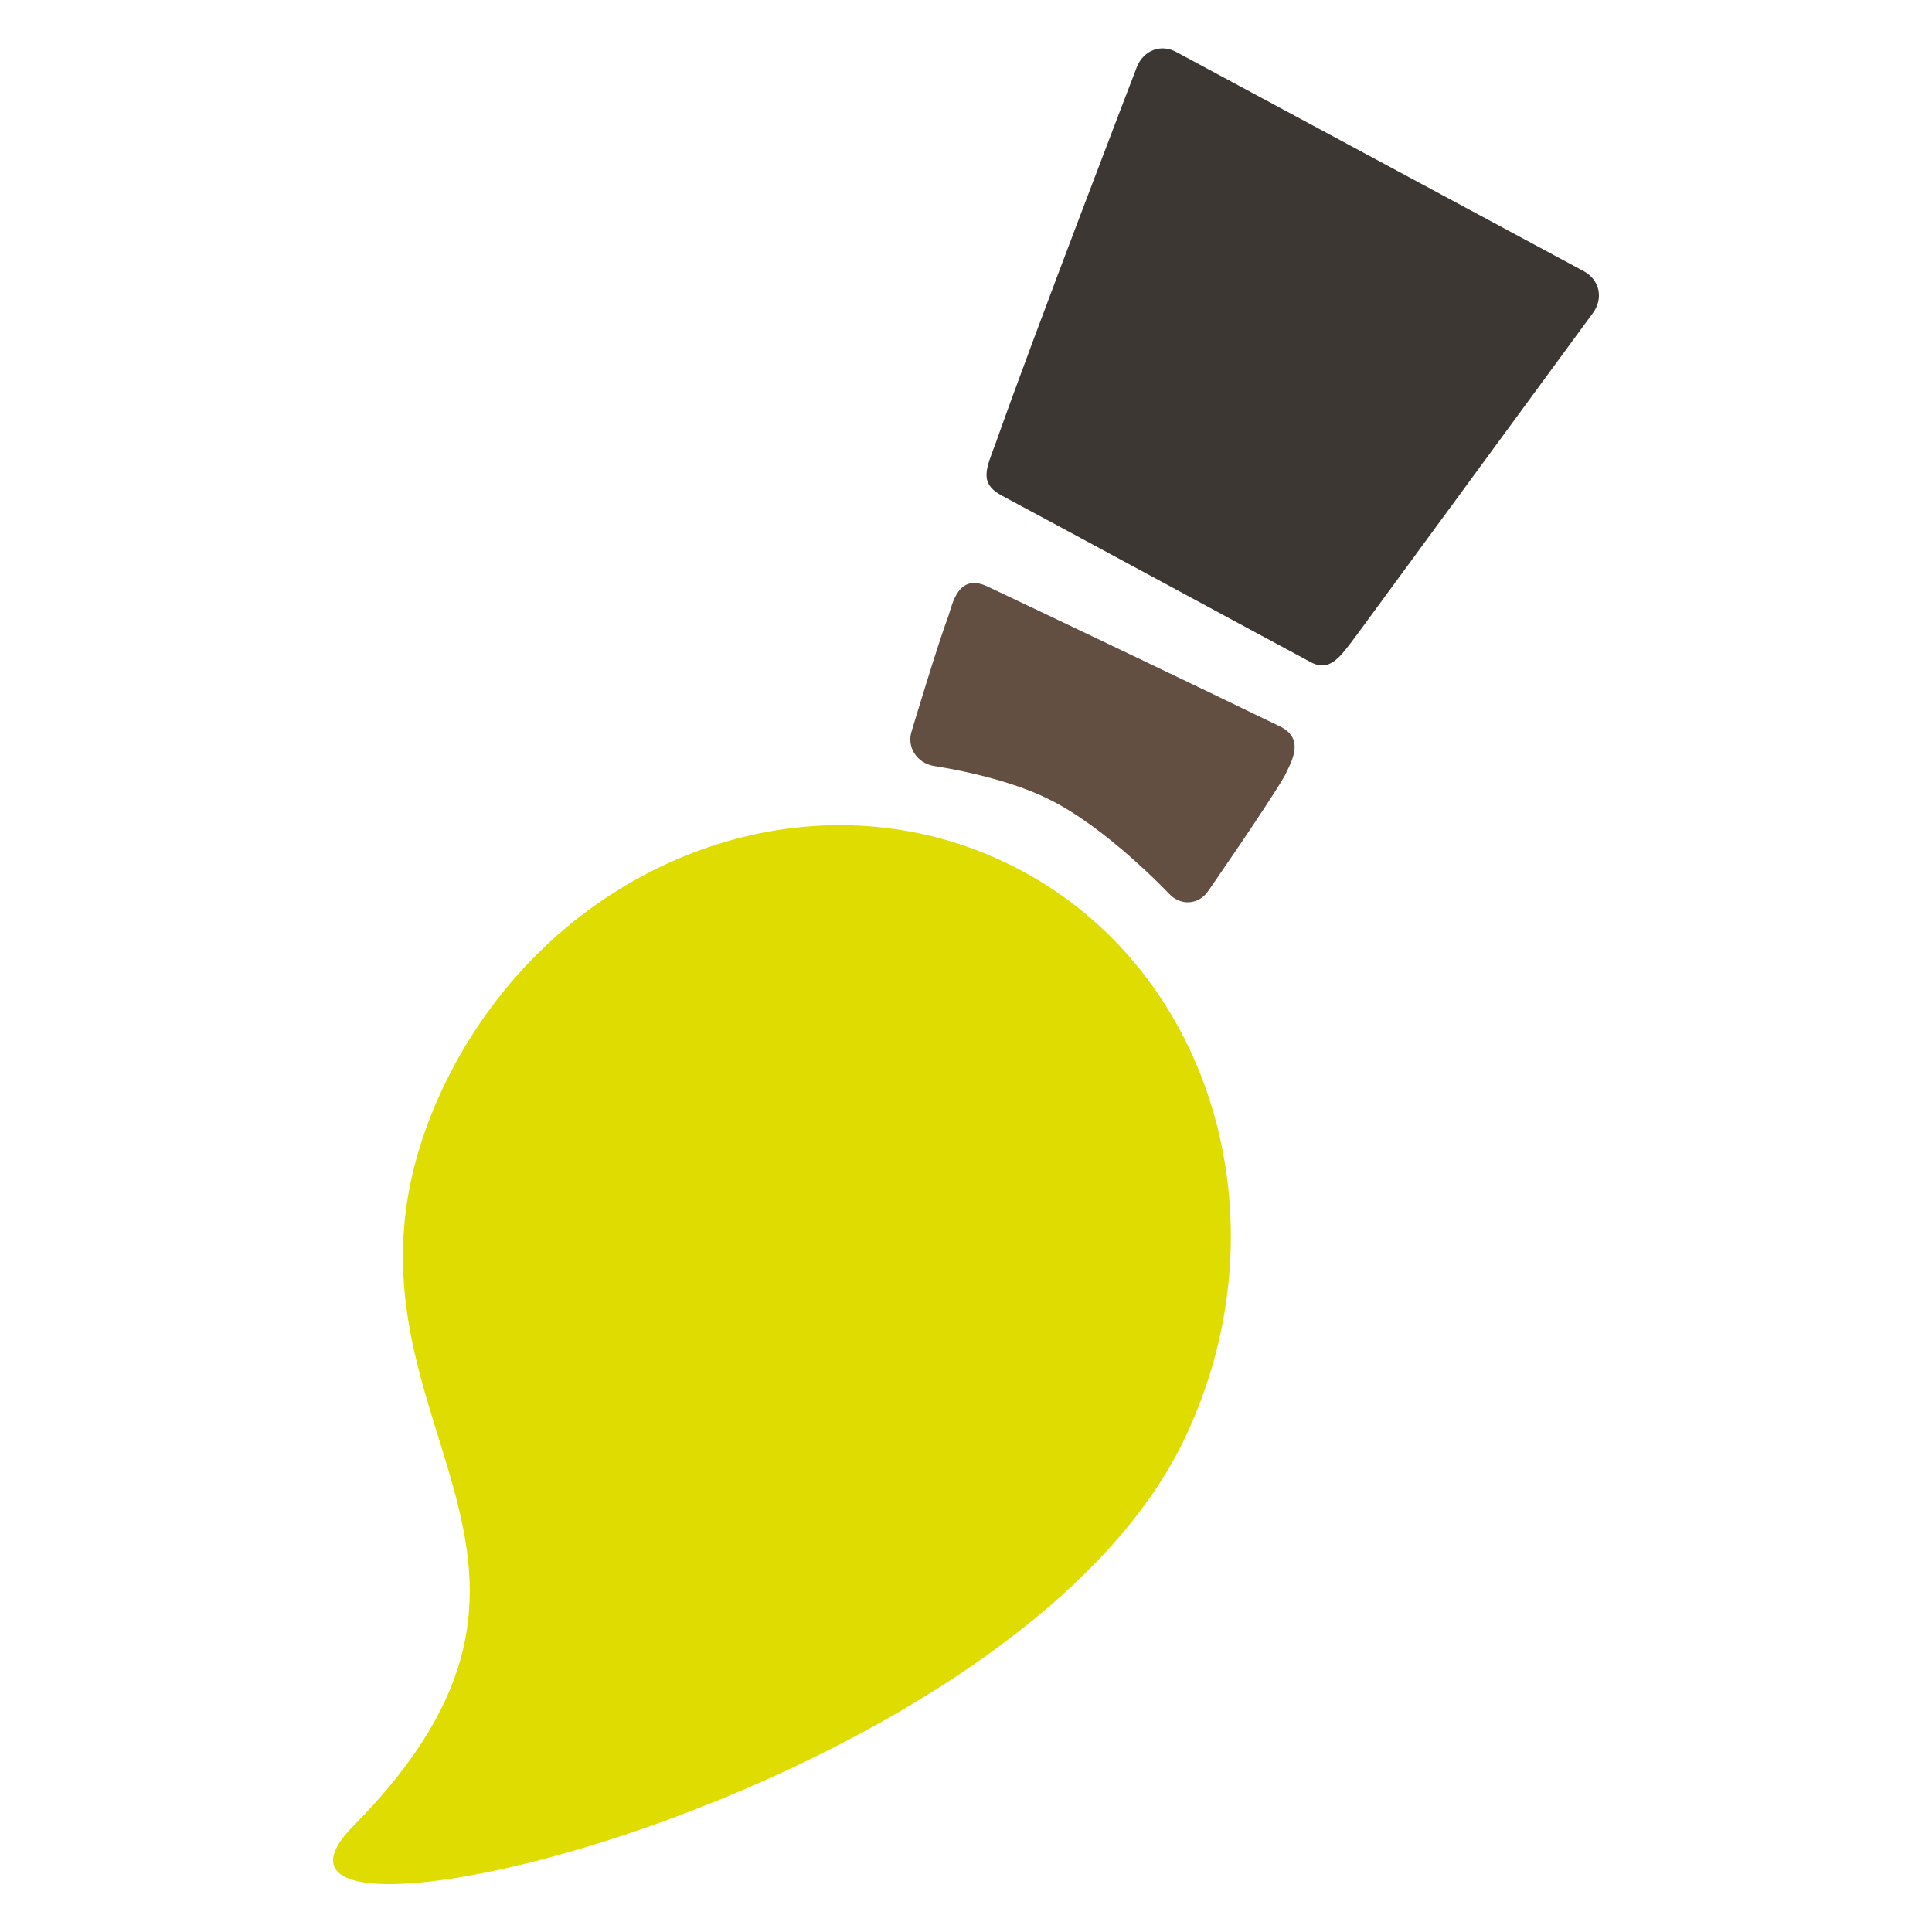 <?xml version="1.0" encoding="utf-8"?>
<!-- Generator: Adobe Illustrator 18.1.1, SVG Export Plug-In . SVG Version: 6.00 Build 0)  -->
<svg version="1.1" id="Camada_1" xmlns="http://www.w3.org/2000/svg" xmlns:xlink="http://www.w3.org/1999/xlink" x="0px" y="0px"
	 viewBox="0 0 200 200" enable-background="new 0 0 200 200" xml:space="preserve">
<g>
	<g>
		<path fill="#DEDC00" d="M104.1,89.3C83,79.2,57,89.5,46,112.3C30,145.8,66.1,159.1,36.6,189c-16.5,16.7,68.1-2.7,86-40
			C133.5,126.2,125.3,99.4,104.1,89.3L104.1,89.3z M104.1,89.3"/>
		<path fill="#3D3734" d="M164,28.1L121.8,5.4c-1.6-0.9-3.4-0.2-4.1,1.5c0,0-10.8,28.1-14.6,38.9c-1,2.7-1.8,4.2,0.6,5.5
			c7.3,3.9,23.7,12.8,31.9,17.2c2.1,1.2,3.2-0.6,4.8-2.7c6.3-8.6,24.5-33.4,24.5-33.4C166,30.9,165.6,29,164,28.1L164,28.1z
			 M164,28.1"/>
	</g>
	<path fill="#634E42" d="M132.5,75.2c-7.4-3.6-22.9-11-30.3-14.5c-3-1.4-3.6,1.8-4,3c-1.1,2.9-3.8,11.9-3.8,11.9
		c-0.6,1.7,0.5,3.4,2.3,3.7c0,0,7,1,11.8,3.4c6,2.9,12.5,9.8,12.5,9.8c1.2,1.3,3.1,1.2,4.1-0.3c0,0,6.1-8.8,7.9-11.9
		C133.6,79,135.2,76.5,132.5,75.2L132.5,75.2z M132.5,75.2"/>
</g>
</svg>
